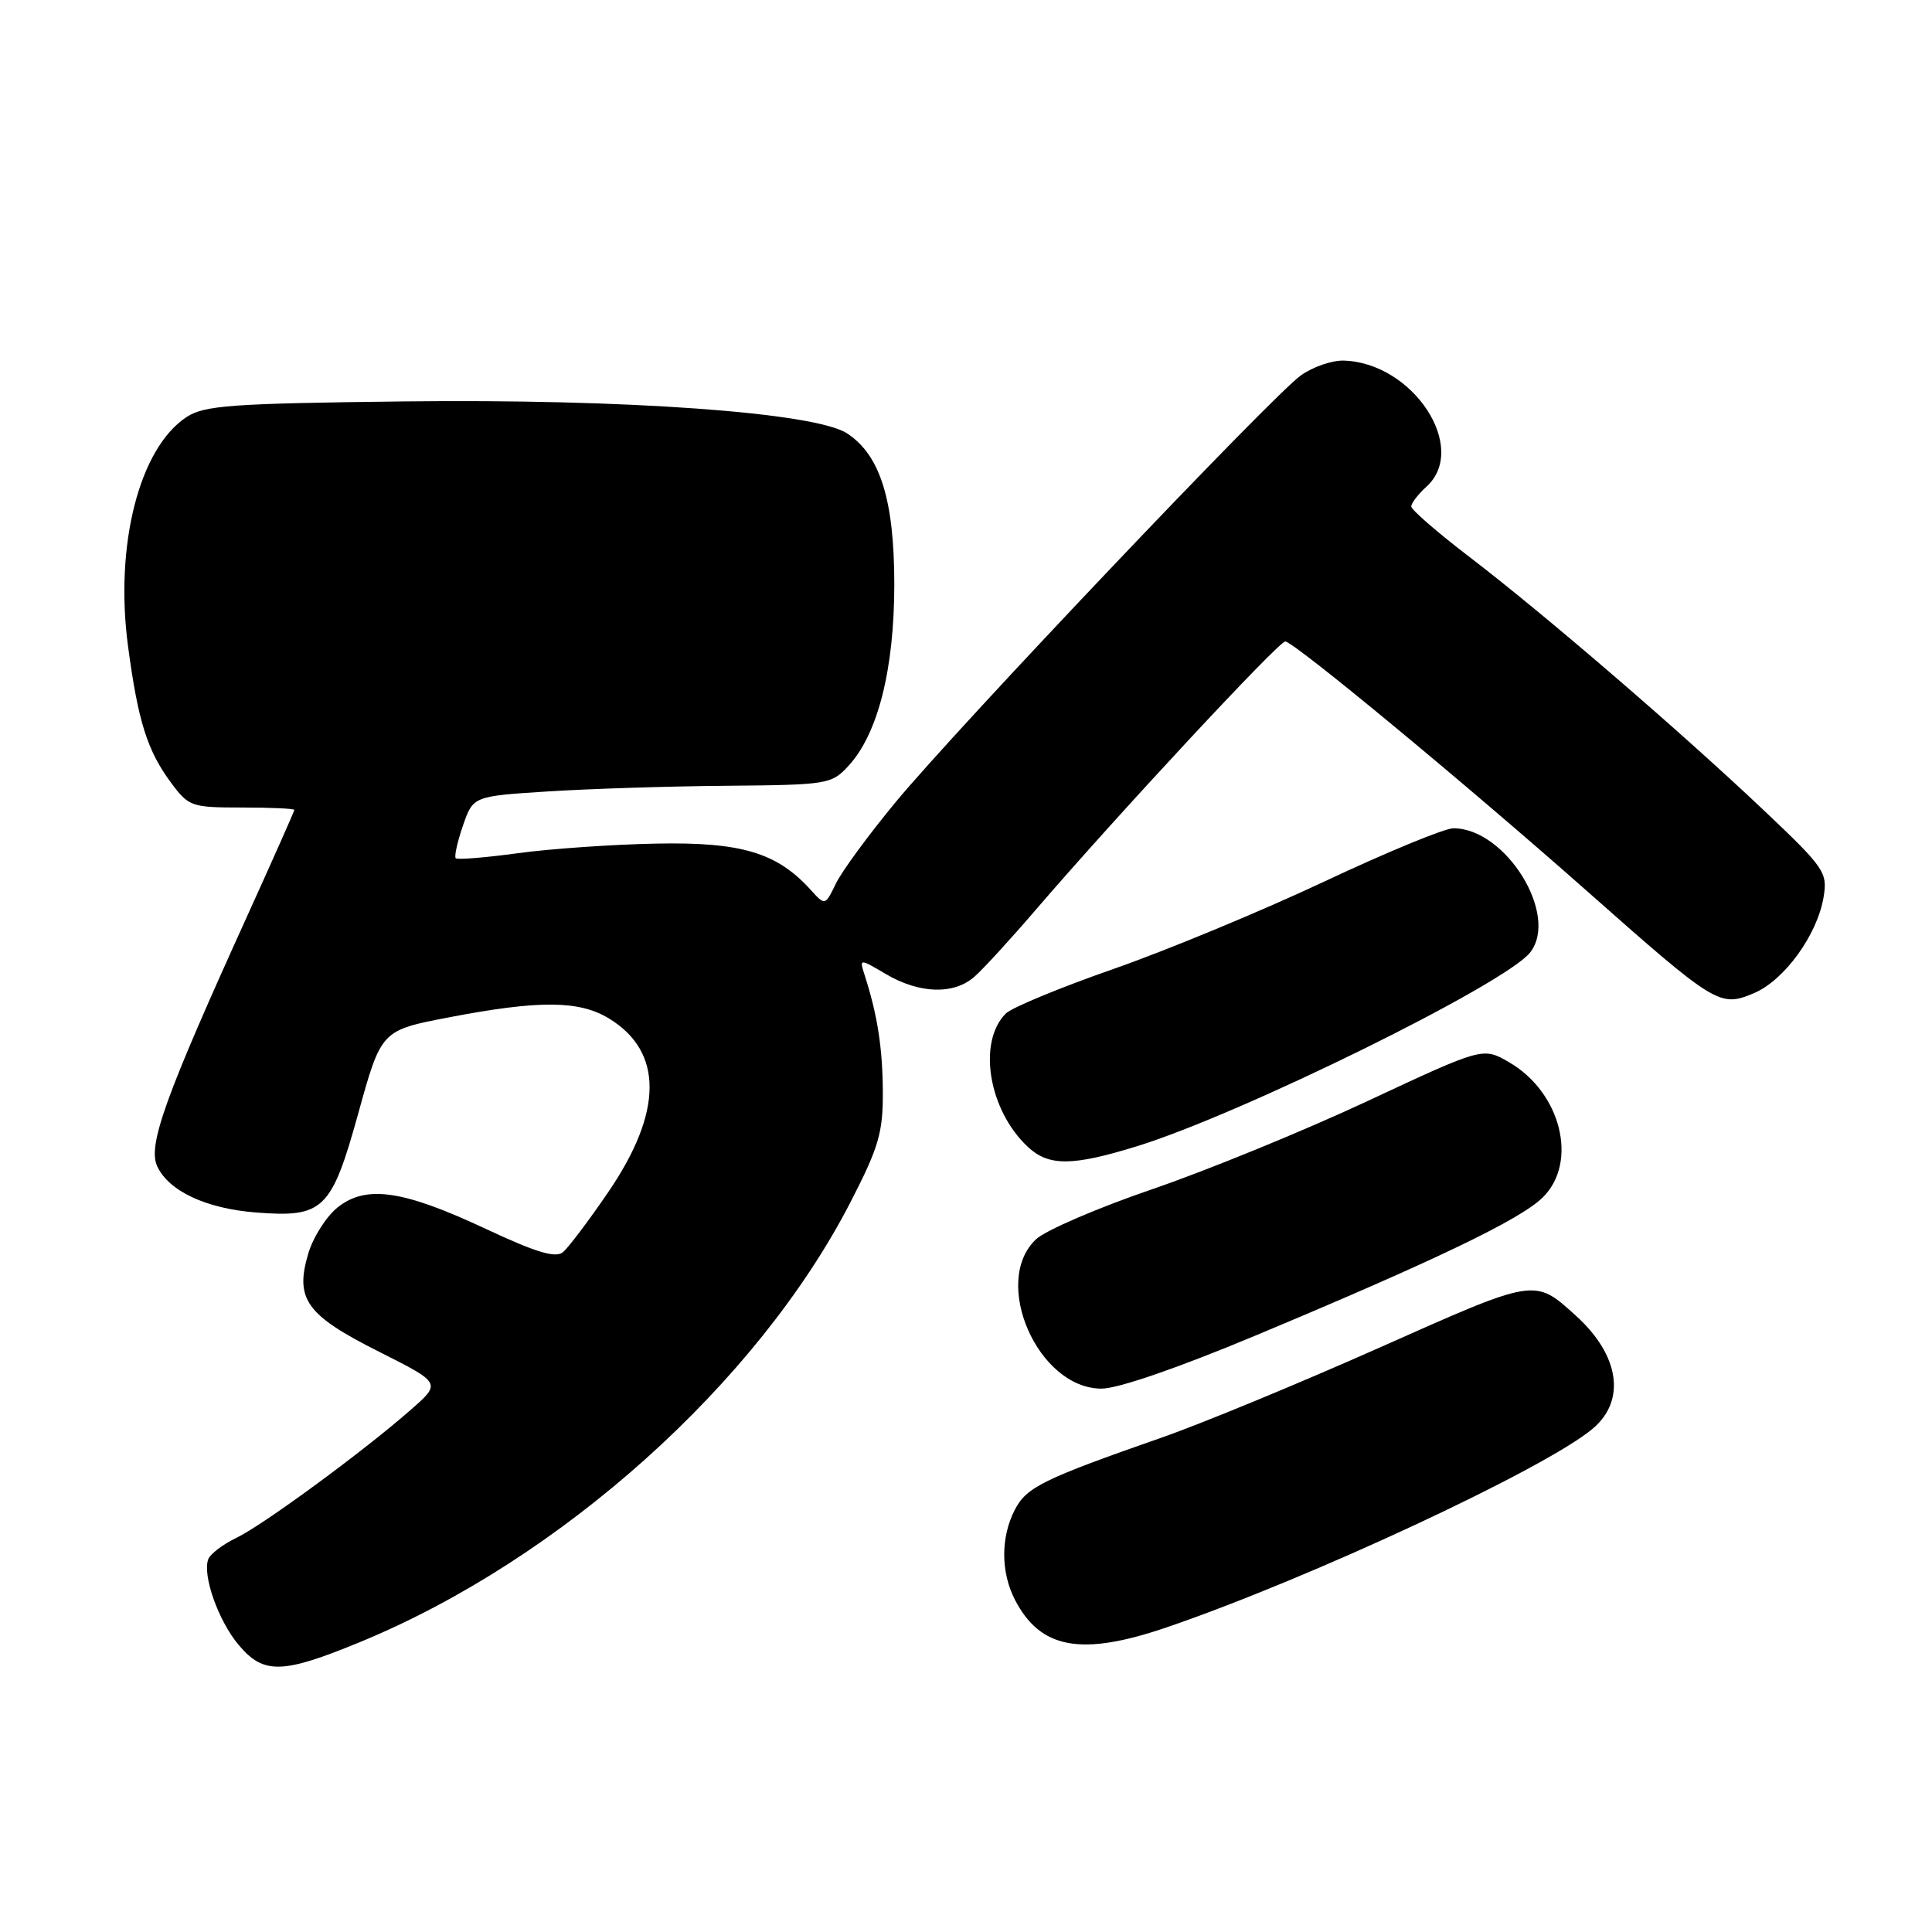 <?xml version="1.0" encoding="UTF-8" standalone="no"?>
<!DOCTYPE svg PUBLIC "-//W3C//DTD SVG 1.1//EN" "http://www.w3.org/Graphics/SVG/1.1/DTD/svg11.dtd" >
<svg xmlns="http://www.w3.org/2000/svg" xmlns:xlink="http://www.w3.org/1999/xlink" version="1.1" viewBox="0 0 256 256">
 <g >
 <path fill="currentColor"
d=" M 47.71 217.58 C 74.30 206.63 100.37 183.24 112.70 159.28 C 116.43 152.04 117.00 150.09 116.98 144.71 C 116.95 138.88 116.28 134.53 114.58 129.24 C 113.86 126.99 113.86 126.99 117.37 129.06 C 121.85 131.70 126.41 131.83 129.14 129.40 C 130.32 128.36 133.99 124.35 137.29 120.50 C 147.95 108.09 169.42 85.00 170.30 85.00 C 171.42 85.00 194.15 103.80 210.35 118.13 C 227.36 133.18 227.88 133.49 232.36 131.62 C 236.42 129.93 240.82 123.86 241.64 118.84 C 242.17 115.58 241.77 115.00 233.63 107.29 C 222.54 96.80 204.58 81.34 194.75 73.83 C 190.49 70.57 187.00 67.55 187.00 67.11 C 187.00 66.67 187.90 65.50 189.00 64.50 C 194.67 59.37 187.24 48.04 178.03 47.78 C 176.49 47.74 173.94 48.62 172.36 49.75 C 168.57 52.46 126.87 96.37 118.65 106.32 C 115.09 110.62 111.54 115.46 110.76 117.08 C 109.33 120.02 109.33 120.02 107.42 117.91 C 102.96 112.98 98.23 111.56 87.00 111.78 C 81.22 111.89 72.97 112.46 68.65 113.05 C 64.33 113.64 60.61 113.94 60.39 113.72 C 60.17 113.51 60.60 111.56 61.34 109.41 C 62.69 105.50 62.69 105.50 72.60 104.87 C 78.04 104.52 88.71 104.18 96.30 104.12 C 109.66 104.00 110.17 103.92 112.41 101.50 C 116.32 97.28 118.49 88.71 118.50 77.47 C 118.50 66.27 116.64 60.31 112.25 57.43 C 108.01 54.65 82.88 52.84 53.45 53.19 C 30.58 53.46 27.08 53.72 24.72 55.26 C 18.46 59.37 15.18 72.21 16.96 85.59 C 18.29 95.58 19.51 99.47 22.69 103.75 C 25.01 106.87 25.37 107.00 32.05 107.00 C 35.87 107.00 39.00 107.14 39.00 107.32 C 39.00 107.49 36.15 113.90 32.67 121.57 C 21.87 145.35 19.57 151.75 20.82 154.51 C 22.33 157.81 27.27 160.14 33.91 160.66 C 42.86 161.36 43.92 160.34 47.48 147.50 C 50.52 136.52 50.52 136.52 59.51 134.80 C 71.44 132.51 76.75 132.55 80.69 134.95 C 87.90 139.35 87.87 147.32 80.59 157.97 C 78.01 161.75 75.31 165.33 74.59 165.92 C 73.62 166.73 71.03 165.95 64.43 162.86 C 53.43 157.70 48.54 156.98 44.77 159.96 C 43.27 161.14 41.52 163.88 40.86 166.06 C 39.04 172.14 40.56 174.25 50.20 179.10 C 58.47 183.26 58.47 183.26 54.48 186.76 C 48.27 192.23 34.84 202.10 31.29 203.79 C 29.53 204.64 27.87 205.90 27.60 206.59 C 26.79 208.71 28.93 214.77 31.63 217.97 C 34.93 221.89 37.40 221.83 47.71 217.58 Z  M 154.57 215.64 C 173.46 209.19 204.76 194.60 211.04 189.31 C 215.48 185.58 214.60 179.59 208.85 174.37 C 203.29 169.34 203.64 169.29 182.83 178.55 C 172.24 183.26 159.28 188.62 154.03 190.45 C 138.16 196.00 136.02 197.05 134.46 200.07 C 132.59 203.70 132.60 208.33 134.49 211.99 C 137.87 218.51 143.28 219.49 154.57 215.64 Z  M 166.33 176.98 C 190.32 166.95 201.54 161.55 204.46 158.63 C 209.15 153.94 206.82 144.71 199.94 140.74 C 196.50 138.75 196.50 138.75 181.22 145.89 C 172.82 149.82 160.01 155.06 152.75 157.55 C 145.49 160.03 138.53 163.03 137.28 164.21 C 131.31 169.82 137.53 184.00 145.96 184.00 C 148.15 184.00 156.12 181.25 166.33 176.98 Z  M 150.63 151.89 C 164.49 147.61 199.48 130.37 202.75 126.21 C 206.64 121.26 199.52 109.75 192.58 109.75 C 191.42 109.75 183.70 112.94 175.43 116.83 C 167.16 120.72 154.62 125.92 147.55 128.39 C 140.49 130.85 134.07 133.51 133.28 134.29 C 129.49 138.08 130.99 147.12 136.20 151.97 C 138.96 154.55 142.08 154.53 150.63 151.89 Z "/>
</g>
</svg>
